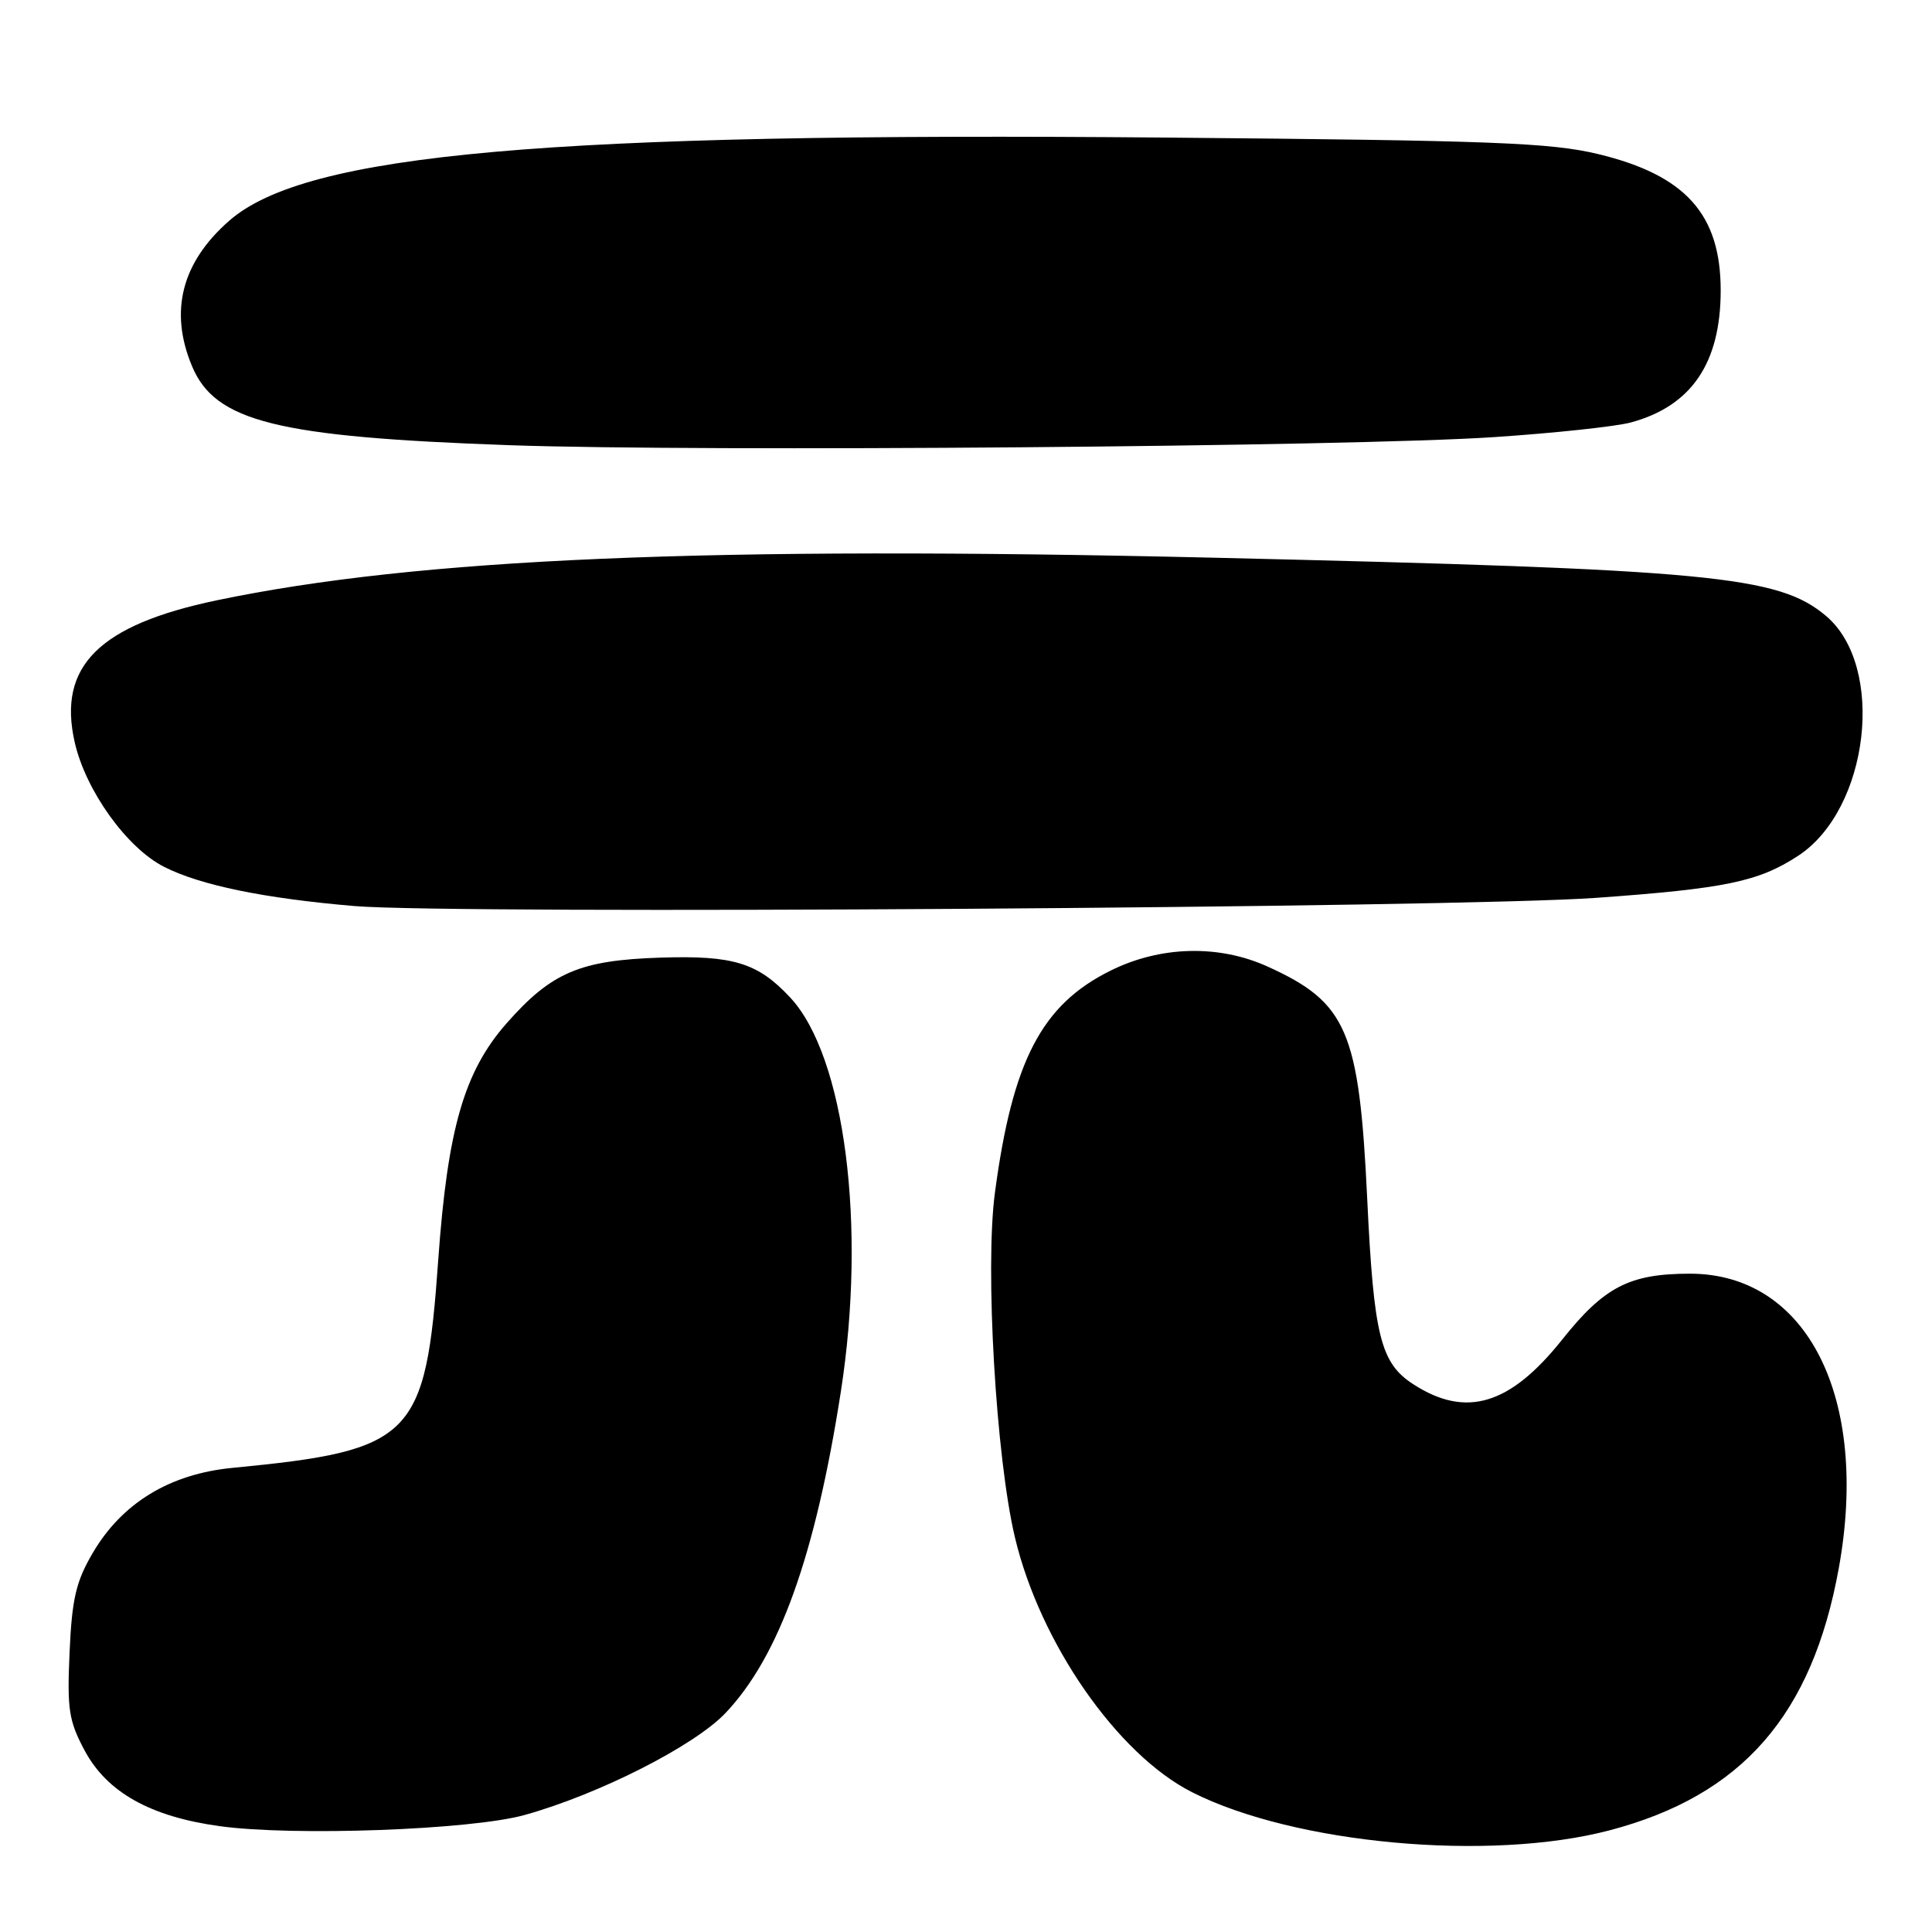 <?xml version="1.0" encoding="UTF-8" standalone="no"?>
<!DOCTYPE svg PUBLIC "-//W3C//DTD SVG 1.1//EN" "http://www.w3.org/Graphics/SVG/1.1/DTD/svg11.dtd" >
<svg xmlns="http://www.w3.org/2000/svg" xmlns:xlink="http://www.w3.org/1999/xlink" version="1.1" viewBox="0 0 256 256">
 <g >
 <path fill="currentColor"
d=" M 213.27 242.53 C 230.82 237.92 240.12 227.28 243.65 207.79 C 247.74 185.18 239.45 168.77 223.94 168.77 C 215.93 168.77 212.57 170.50 207.00 177.50 C 200.09 186.18 194.25 187.94 187.27 183.42 C 182.92 180.61 182.03 177.02 181.16 158.79 C 180.10 136.59 178.49 132.85 167.98 128.08 C 161.48 125.13 153.73 125.33 147.10 128.64 C 138.01 133.16 134.15 140.60 131.83 158.06 C 130.50 168.01 131.97 193.16 134.49 203.74 C 137.82 217.73 148.07 232.47 157.94 237.47 C 171.50 244.34 197.38 246.71 213.27 242.53 Z  M 69.50 240.50 C 79.35 237.76 91.96 231.36 96.11 227.01 C 103.23 219.52 108.03 206.17 111.42 184.38 C 114.84 162.42 111.95 139.93 104.70 132.17 C 100.41 127.57 97.17 126.58 87.54 126.89 C 76.85 127.23 73.07 128.84 67.12 135.60 C 61.50 141.99 59.31 149.59 58.07 166.93 C 56.40 190.52 54.75 192.19 30.81 194.50 C 22.49 195.30 16.16 199.16 12.28 205.79 C 10.07 209.56 9.53 211.87 9.22 218.93 C 8.88 226.50 9.11 228.02 11.23 231.98 C 14.19 237.49 19.93 240.71 29.07 241.97 C 38.84 243.33 62.44 242.47 69.50 240.50 Z  M 211.50 118.97 C 228.62 117.74 232.99 116.83 238.23 113.42 C 247.69 107.27 249.90 88.30 241.94 81.60 C 235.62 76.29 226.79 75.45 160.88 73.90 C 93.86 72.33 55.43 73.97 28.74 79.54 C 13.10 82.81 7.61 88.29 9.90 98.36 C 11.36 104.77 16.80 112.35 21.74 114.86 C 26.55 117.30 35.00 119.04 47.00 120.06 C 60.13 121.17 193.08 120.29 211.50 118.97 Z  M 197.97 57.92 C 205.93 57.39 214.08 56.52 216.09 55.98 C 224.12 53.81 228.00 48.11 228.00 38.48 C 228.00 28.39 223.34 23.21 211.78 20.42 C 205.49 18.90 197.70 18.61 154.52 18.23 C 72.48 17.50 40.51 20.34 30.36 29.26 C 24.06 34.78 22.41 41.26 25.44 48.51 C 28.51 55.87 36.65 57.90 67.50 58.99 C 92.97 59.89 178.98 59.19 197.97 57.92 Z "/>
</g>
</svg>